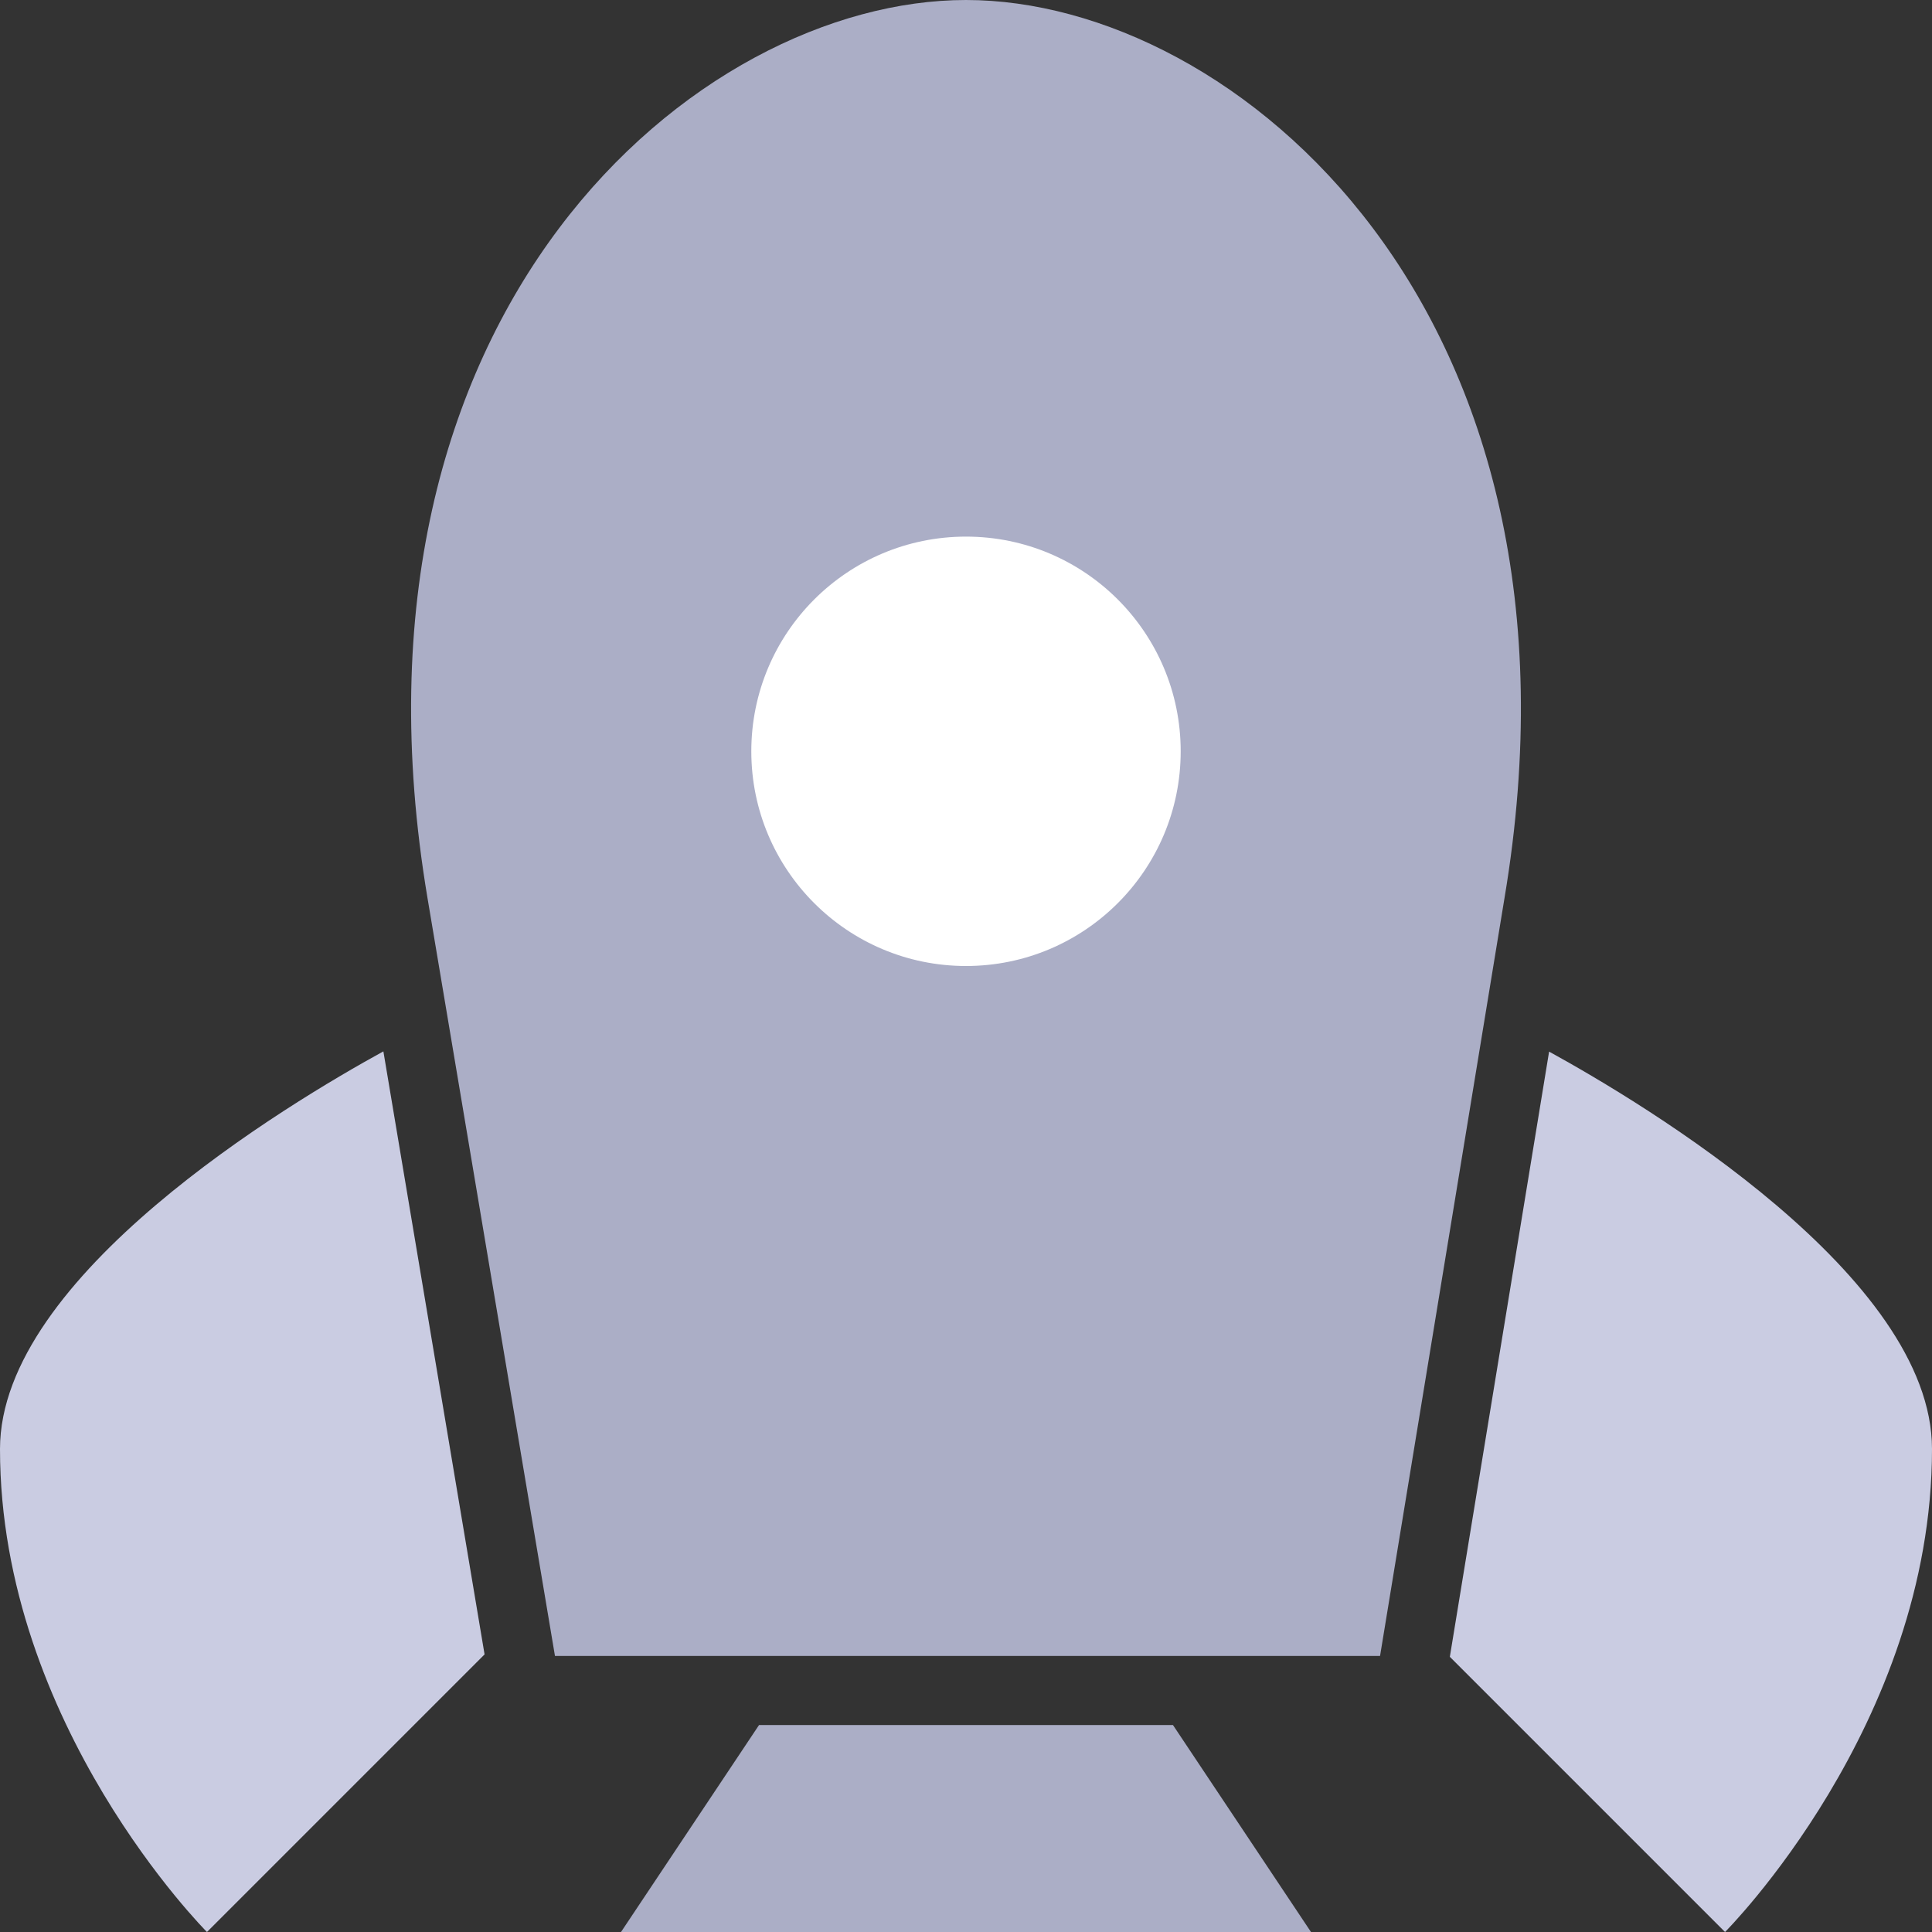 <svg width="16" height="16" viewBox="0 0 16 16" fill="none" xmlns="http://www.w3.org/2000/svg">
<rect x="0" y="0" width="16" height="16" fill="#333333" stroke="none"/>
<path d="M1.714 16L4.013 13.701L3.175 8.707C2.387 9.139 0 10.568 0 12C0 14.286 1.714 16 1.714 16Z" fill="#CACCE2"/>
<path d="M12.829 8.709L12.007 13.721L14.286 16C14.286 16 16 14.286 16 12C16 10.57 13.621 9.144 12.829 8.709" fill="#CACCE2"/>
<path d="M6.286 14.286L5.143 16H10.857L9.714 14.286H6.286Z" fill="#ABAEC6"/>
<path d="M8 0C5.778 3.75621e-10 2.72 2.562 3.541 7.441L4.596 13.714H11.429L12.459 7.441C13.28 2.562 10.222 -3.75621e-10 8 0Z" fill="#ABAEC6"/>
<path fill-rule="evenodd" clip-rule="evenodd" d="M8 8C8.982 8 9.778 7.204 9.778 6.222C9.778 5.24 8.982 4.444 8 4.444C7.018 4.444 6.222 5.24 6.222 6.222C6.222 7.204 7.018 8 8 8Z" fill="white"/>
</svg>
